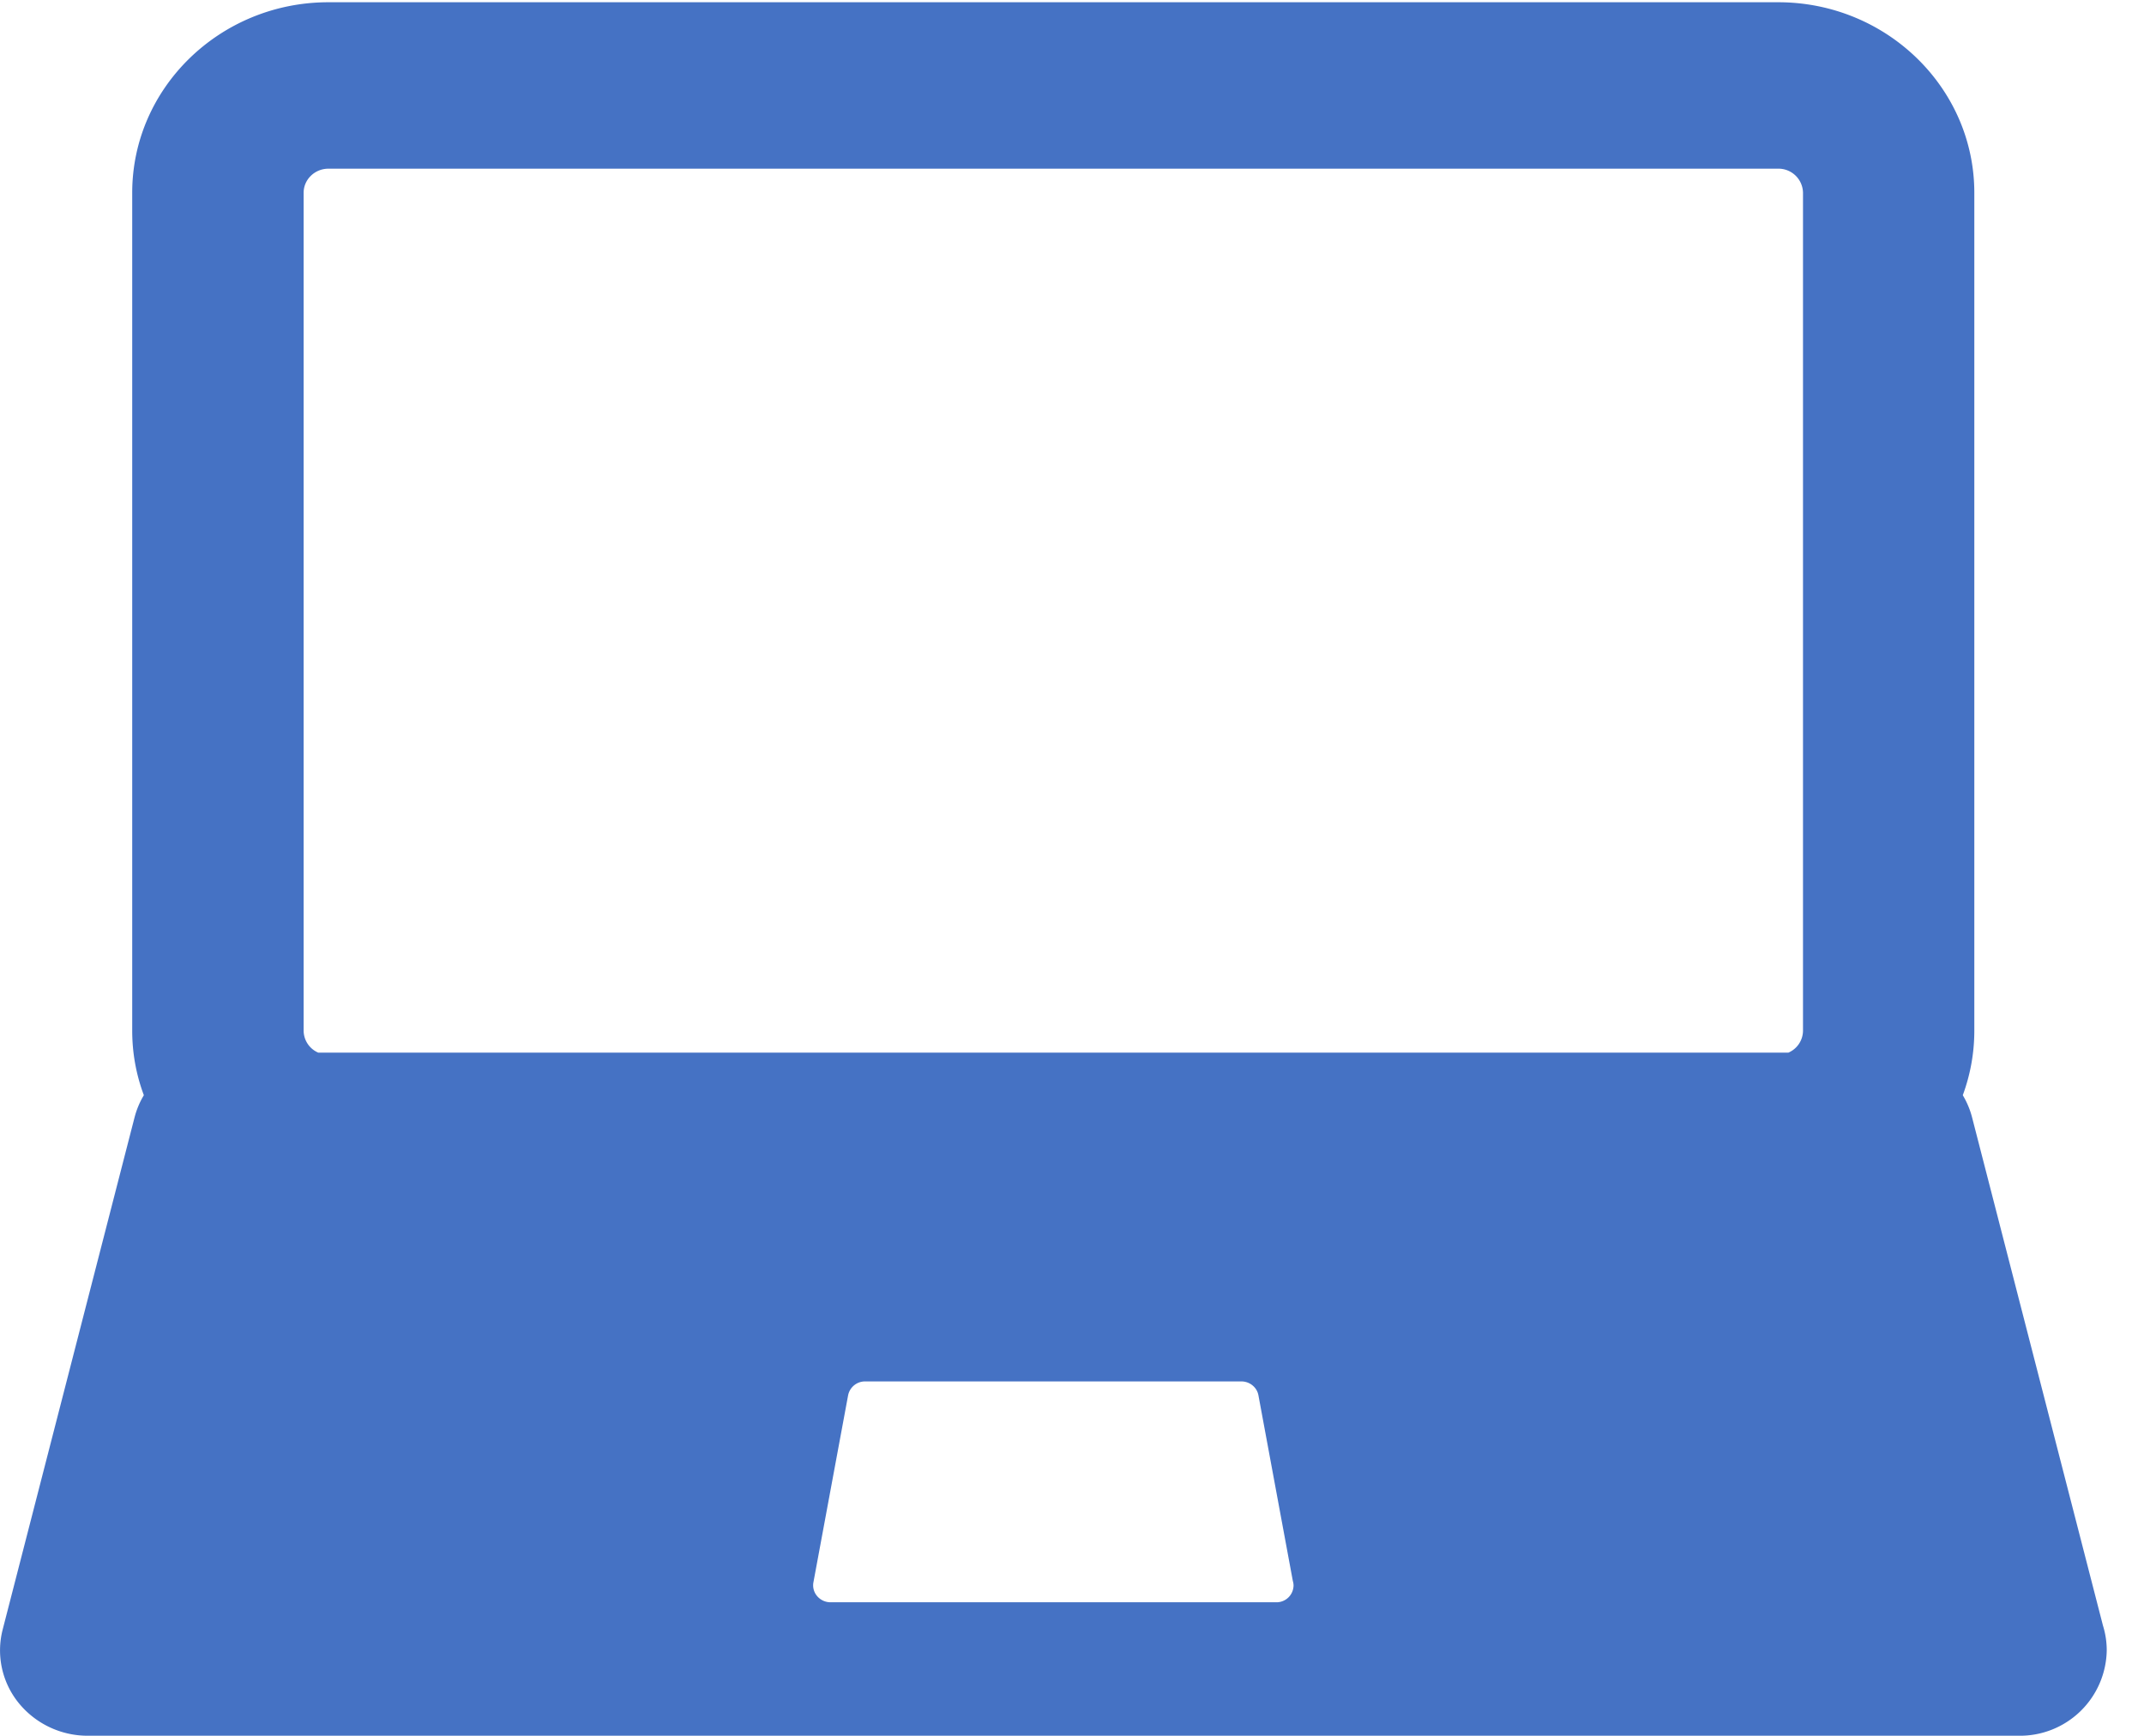 <svg viewBox="0 0 21 17" id="icon_download_desktop-mini" xmlns="http://www.w3.org/2000/svg">
    <path d="M20.598 15.92l-1.282-4.977a.822.822 0 0 0-.091-.217c.073-.198.113-.41.113-.632V1.888c0-1.029-.862-1.866-1.921-1.866h-14.2c-1.06 0-1.922.837-1.922 1.866v8.206c0 .222.04.434.114.632a.82.82 0 0 0-.091.217L.026 15.96a.818.818 0 0 0 .156.717.87.87 0 0 0 .68.322h18.911a.85.85 0 0 0 .862-.836.815.815 0 0 0-.037-.243zm-8.098-.228H8.135a.172.172 0 0 1-.13-.059.162.162 0 0 1-.038-.135l.34-1.833a.169.169 0 0 1 .168-.136h3.684c.082 0 .153.058.167.136l.337 1.818a.16.16 0 0 1 .007.044.167.167 0 0 1-.17.165zm5.16-5.598a.236.236 0 0 1-.143.215h-14.4a.236.236 0 0 1-.143-.215V1.888c0-.13.109-.236.243-.236h14.2a.24.24 0 0 1 .243.236v8.206z" fill="#4572C4" fill-rule="evenodd"></path>
</svg>
